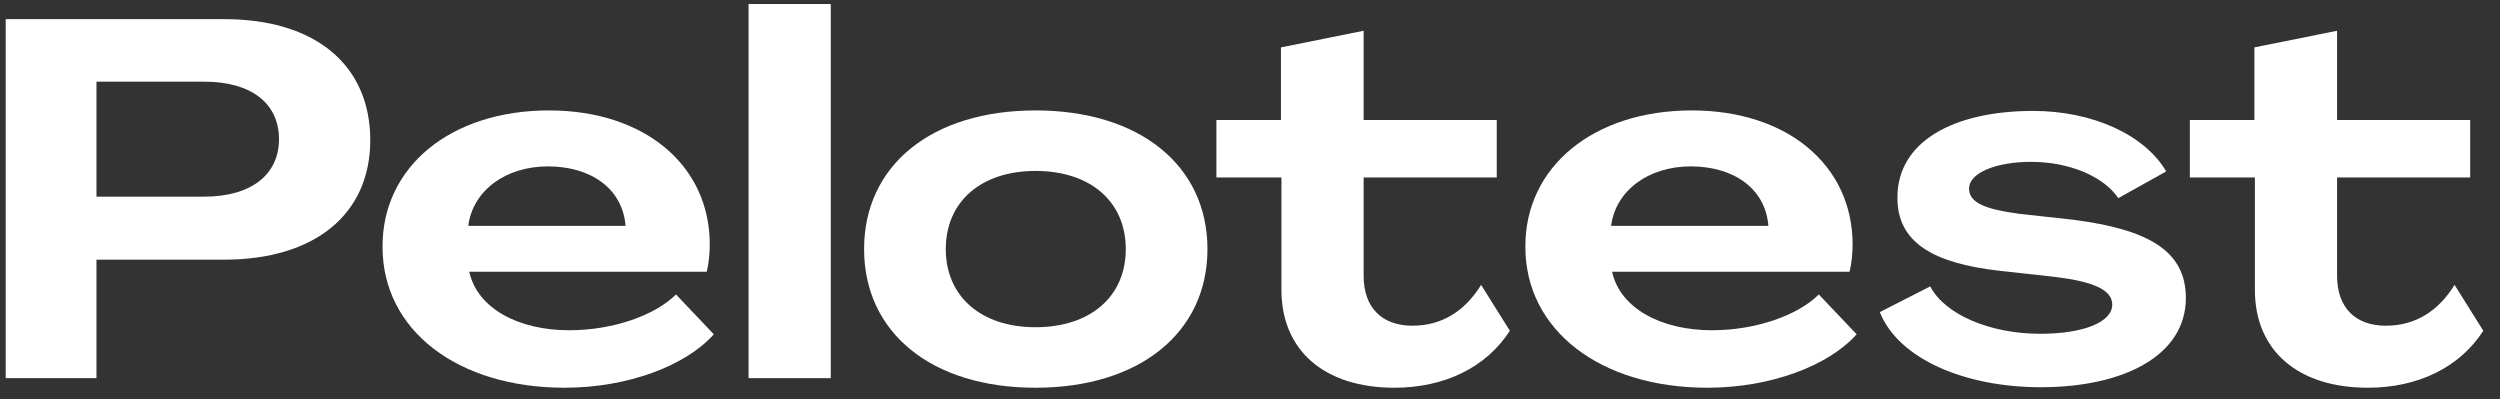         <svg
          width="119"
          height="19"
          viewBox="0 0 119 19"
          fill="none"
          xmlns="http://www.w3.org/2000/svg"
        >
          <rect x="0" y="0" width="119" height="19" fill="#333333" stroke="none"/>
          <path
            d="M0.272 18H4.592V12.36H10.664C14.984 12.36 17.624 10.2 17.624 6.672C17.624 3.096 15.008 0.912 10.688 0.912H0.272V18ZM4.592 9.36V3.888H9.728C11.96 3.888 13.28 4.92 13.28 6.624C13.28 8.328 11.936 9.36 9.728 9.36H4.592Z"
            fill="white"
          />
          <path
            d="M26.873 18.456C29.897 18.456 32.657 17.4 33.977 15.912L32.177 14.016C31.193 15 29.201 15.72 27.089 15.72C24.689 15.72 22.721 14.688 22.337 12.936H33.641C33.737 12.552 33.785 12.048 33.785 11.64C33.785 7.872 30.689 5.256 26.129 5.256C21.449 5.256 18.185 7.944 18.209 11.76C18.209 15.72 21.785 18.456 26.873 18.456ZM22.289 10.752C22.505 9.072 24.065 7.92 26.081 7.92C28.097 7.92 29.633 8.952 29.777 10.752H22.289Z"
            fill="white"
          />
          <path d="M35.632 18H39.544V0.192H35.632V18Z" fill="white" />
          <path
            d="M49.291 18.456C54.235 18.456 57.475 15.84 57.475 11.856C57.475 7.872 54.235 5.256 49.291 5.256C44.347 5.256 41.131 7.872 41.131 11.856C41.131 15.84 44.347 18.456 49.291 18.456ZM49.291 15.576C46.699 15.576 45.019 14.112 45.019 11.856C45.019 9.6 46.699 8.136 49.291 8.136C51.907 8.136 53.587 9.6 53.587 11.856C53.587 14.112 51.907 15.576 49.291 15.576Z"
            fill="white"
          />
          <path
            d="M66.373 18.456C68.749 18.456 70.741 17.496 71.869 15.744L70.501 13.56C69.733 14.808 68.629 15.504 67.237 15.504C65.773 15.504 64.909 14.64 64.909 13.128V8.448H71.245V5.712H64.909V1.464L60.973 2.256V5.712H57.901V8.448H60.997V13.8C60.997 16.68 63.037 18.456 66.373 18.456Z"
            fill="white"
          />
          <path
            d="M81.272 18.456C84.296 18.456 87.056 17.4 88.376 15.912L86.576 14.016C85.592 15 83.6 15.72 81.488 15.72C79.088 15.72 77.12 14.688 76.736 12.936H88.04C88.136 12.552 88.184 12.048 88.184 11.64C88.184 7.872 85.088 5.256 80.528 5.256C75.848 5.256 72.584 7.944 72.608 11.76C72.608 15.72 76.184 18.456 81.272 18.456ZM76.688 10.752C76.904 9.072 78.464 7.92 80.48 7.92C82.496 7.92 84.032 8.952 84.176 10.752H76.688Z"
            fill="white"
          />
          <path
            d="M97.135 18.432C101.143 18.432 104.047 16.896 104.047 14.184C104.047 11.904 102.199 10.92 98.719 10.464L96.103 10.176C94.495 9.96 93.727 9.648 93.727 8.976C93.727 8.232 94.999 7.704 96.679 7.704C98.503 7.704 100.135 8.4 100.831 9.432L103.111 8.16C102.103 6.432 99.631 5.28 96.775 5.28C92.983 5.28 90.319 6.744 90.319 9.384C90.295 11.544 92.023 12.528 95.167 12.888L97.783 13.176C99.583 13.392 100.543 13.776 100.543 14.496C100.543 15.336 99.175 15.888 97.111 15.888C94.735 15.888 92.575 14.976 91.879 13.632L89.479 14.856C90.367 17.088 93.535 18.432 97.135 18.432Z"
            fill="white"
          />
          <path
            d="M112.709 18.456C115.085 18.456 117.077 17.496 118.205 15.744L116.837 13.56C116.069 14.808 114.965 15.504 113.573 15.504C112.109 15.504 111.245 14.64 111.245 13.128V8.448H117.581V5.712H111.245V1.464L107.309 2.256V5.712H104.237V8.448H107.333V13.8C107.333 16.68 109.373 18.456 112.709 18.456Z"
            fill="white"
          />
        </svg>